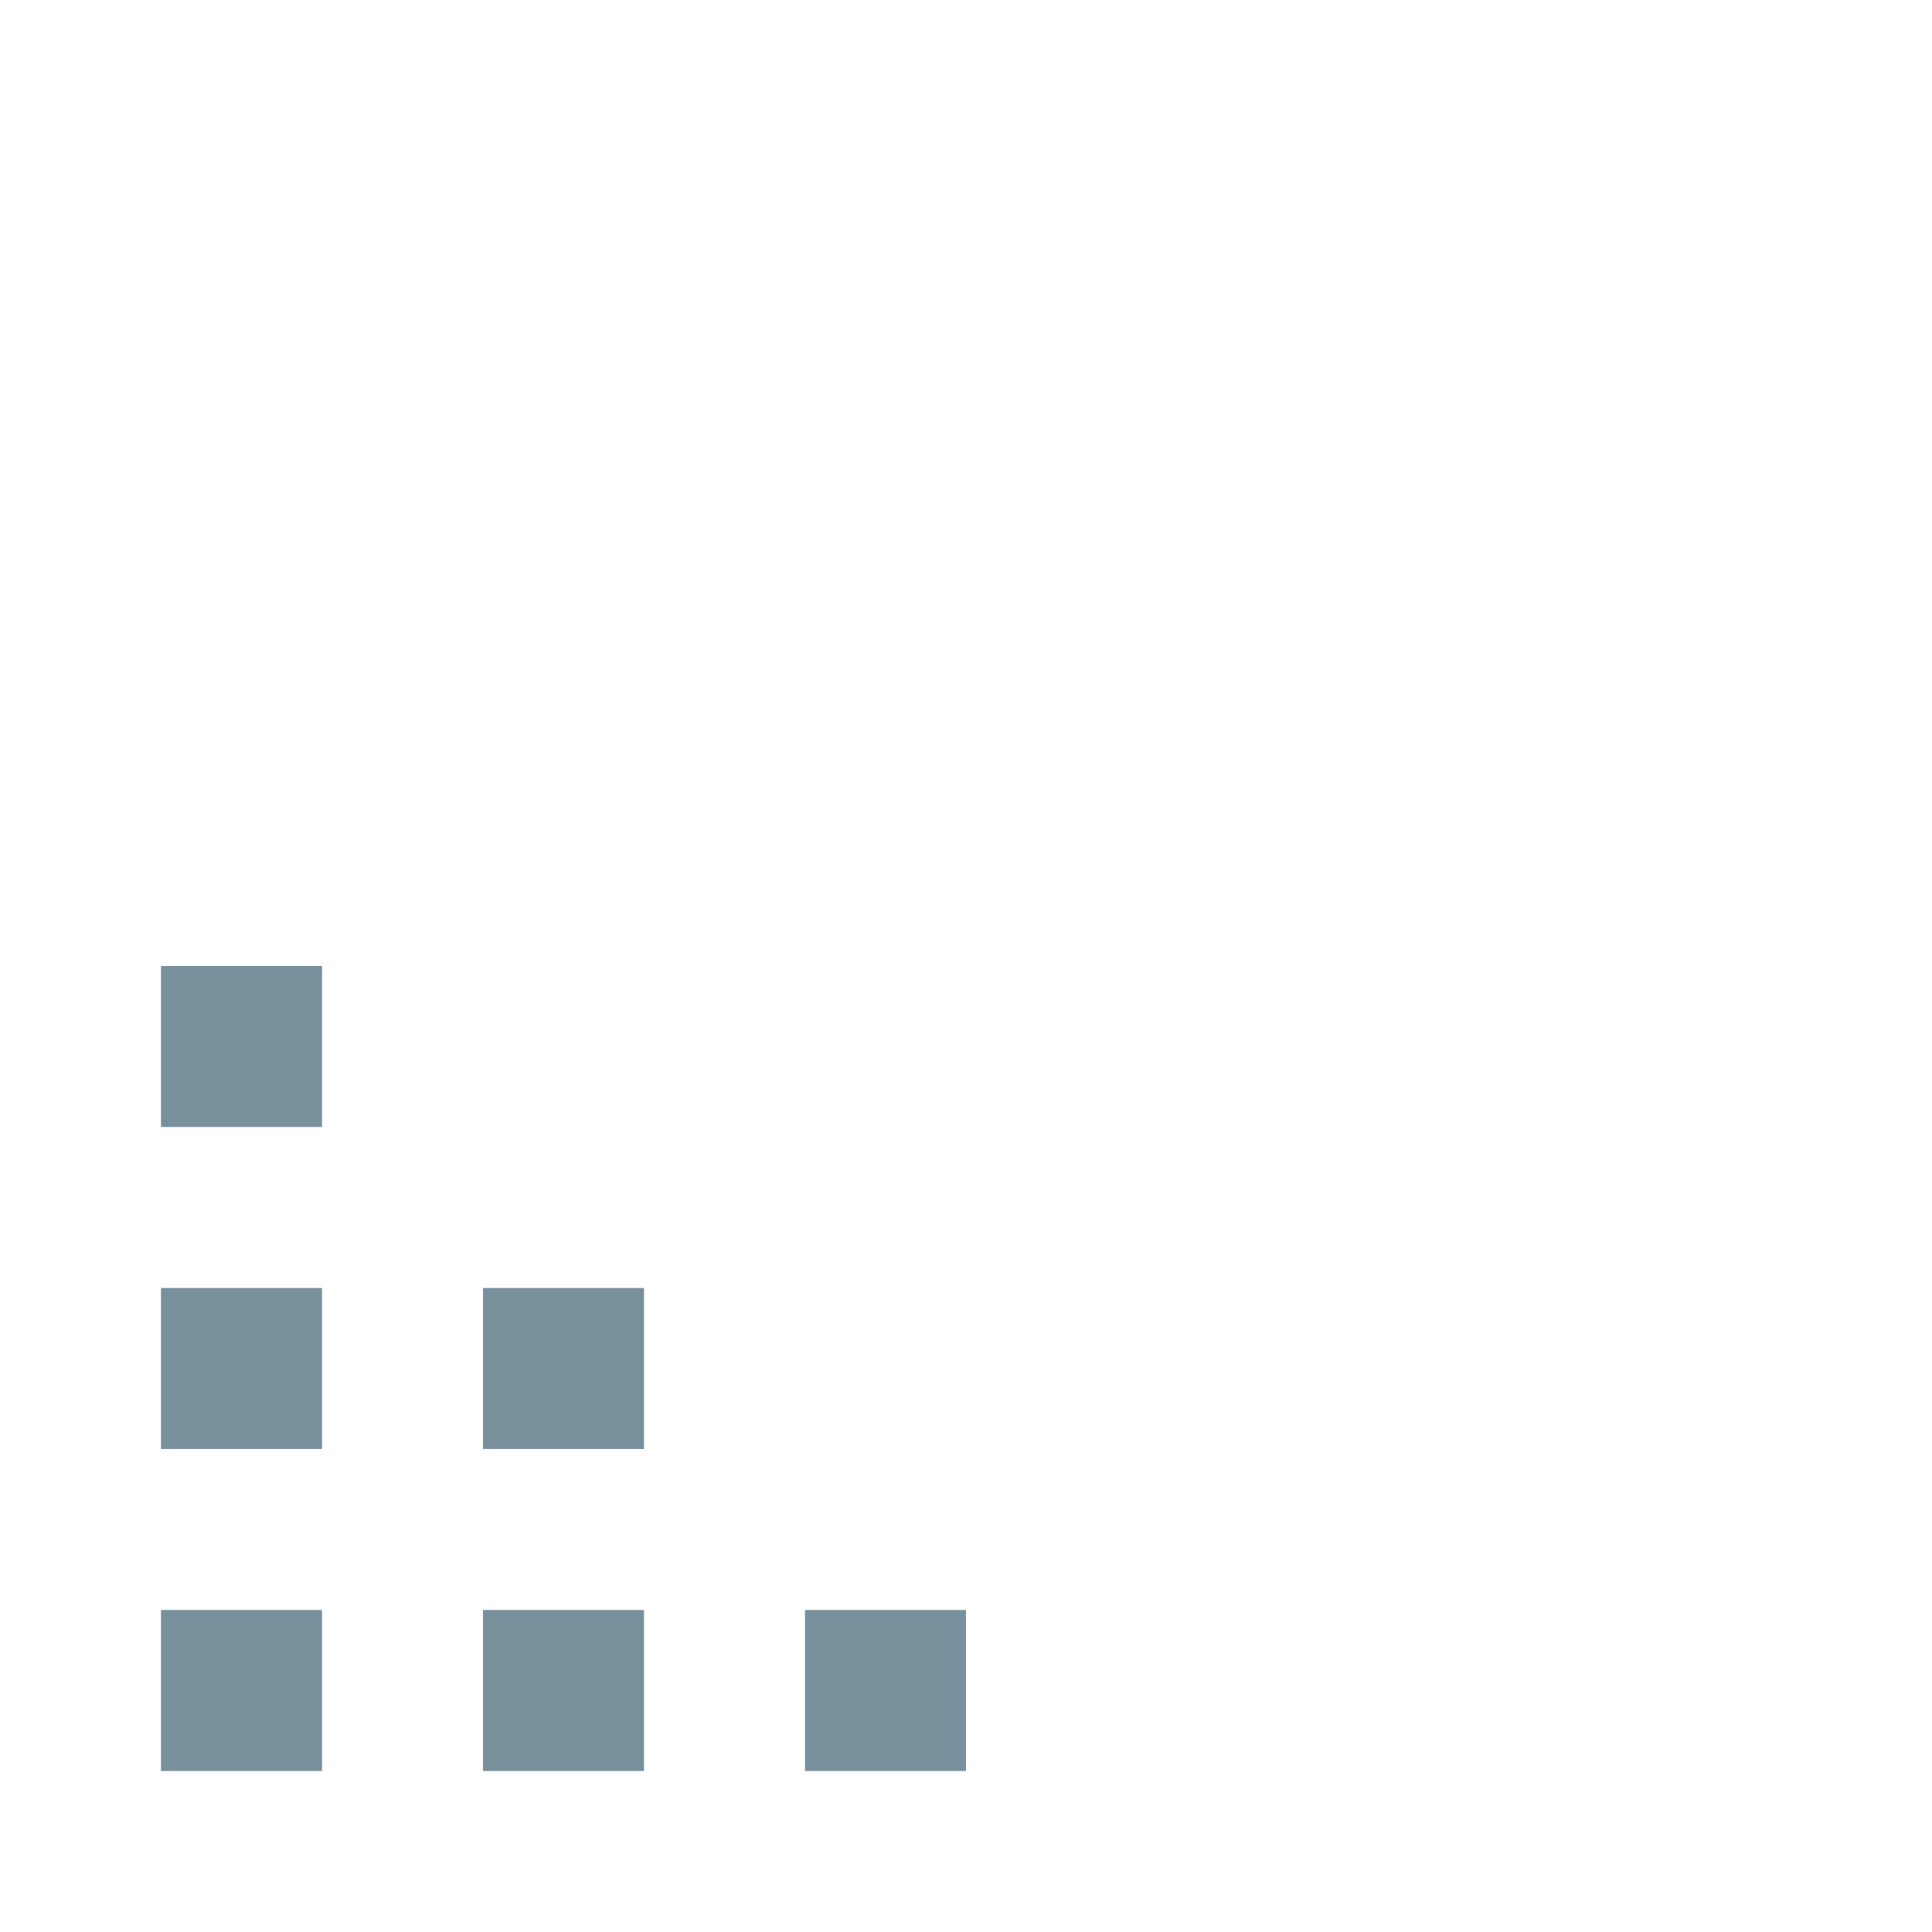 <svg xmlns="http://www.w3.org/2000/svg" width="16" height="16" data-big="true" viewBox="0 0 24 24"><path fill="#78909C" d="M2 22h2v-2H2zm0-4h2v-2H2zm4 4h2v-2H6zm0-4h2v-2H6zm4 4h2v-2h-2zm-8-8h2v-2H2z"/></svg>